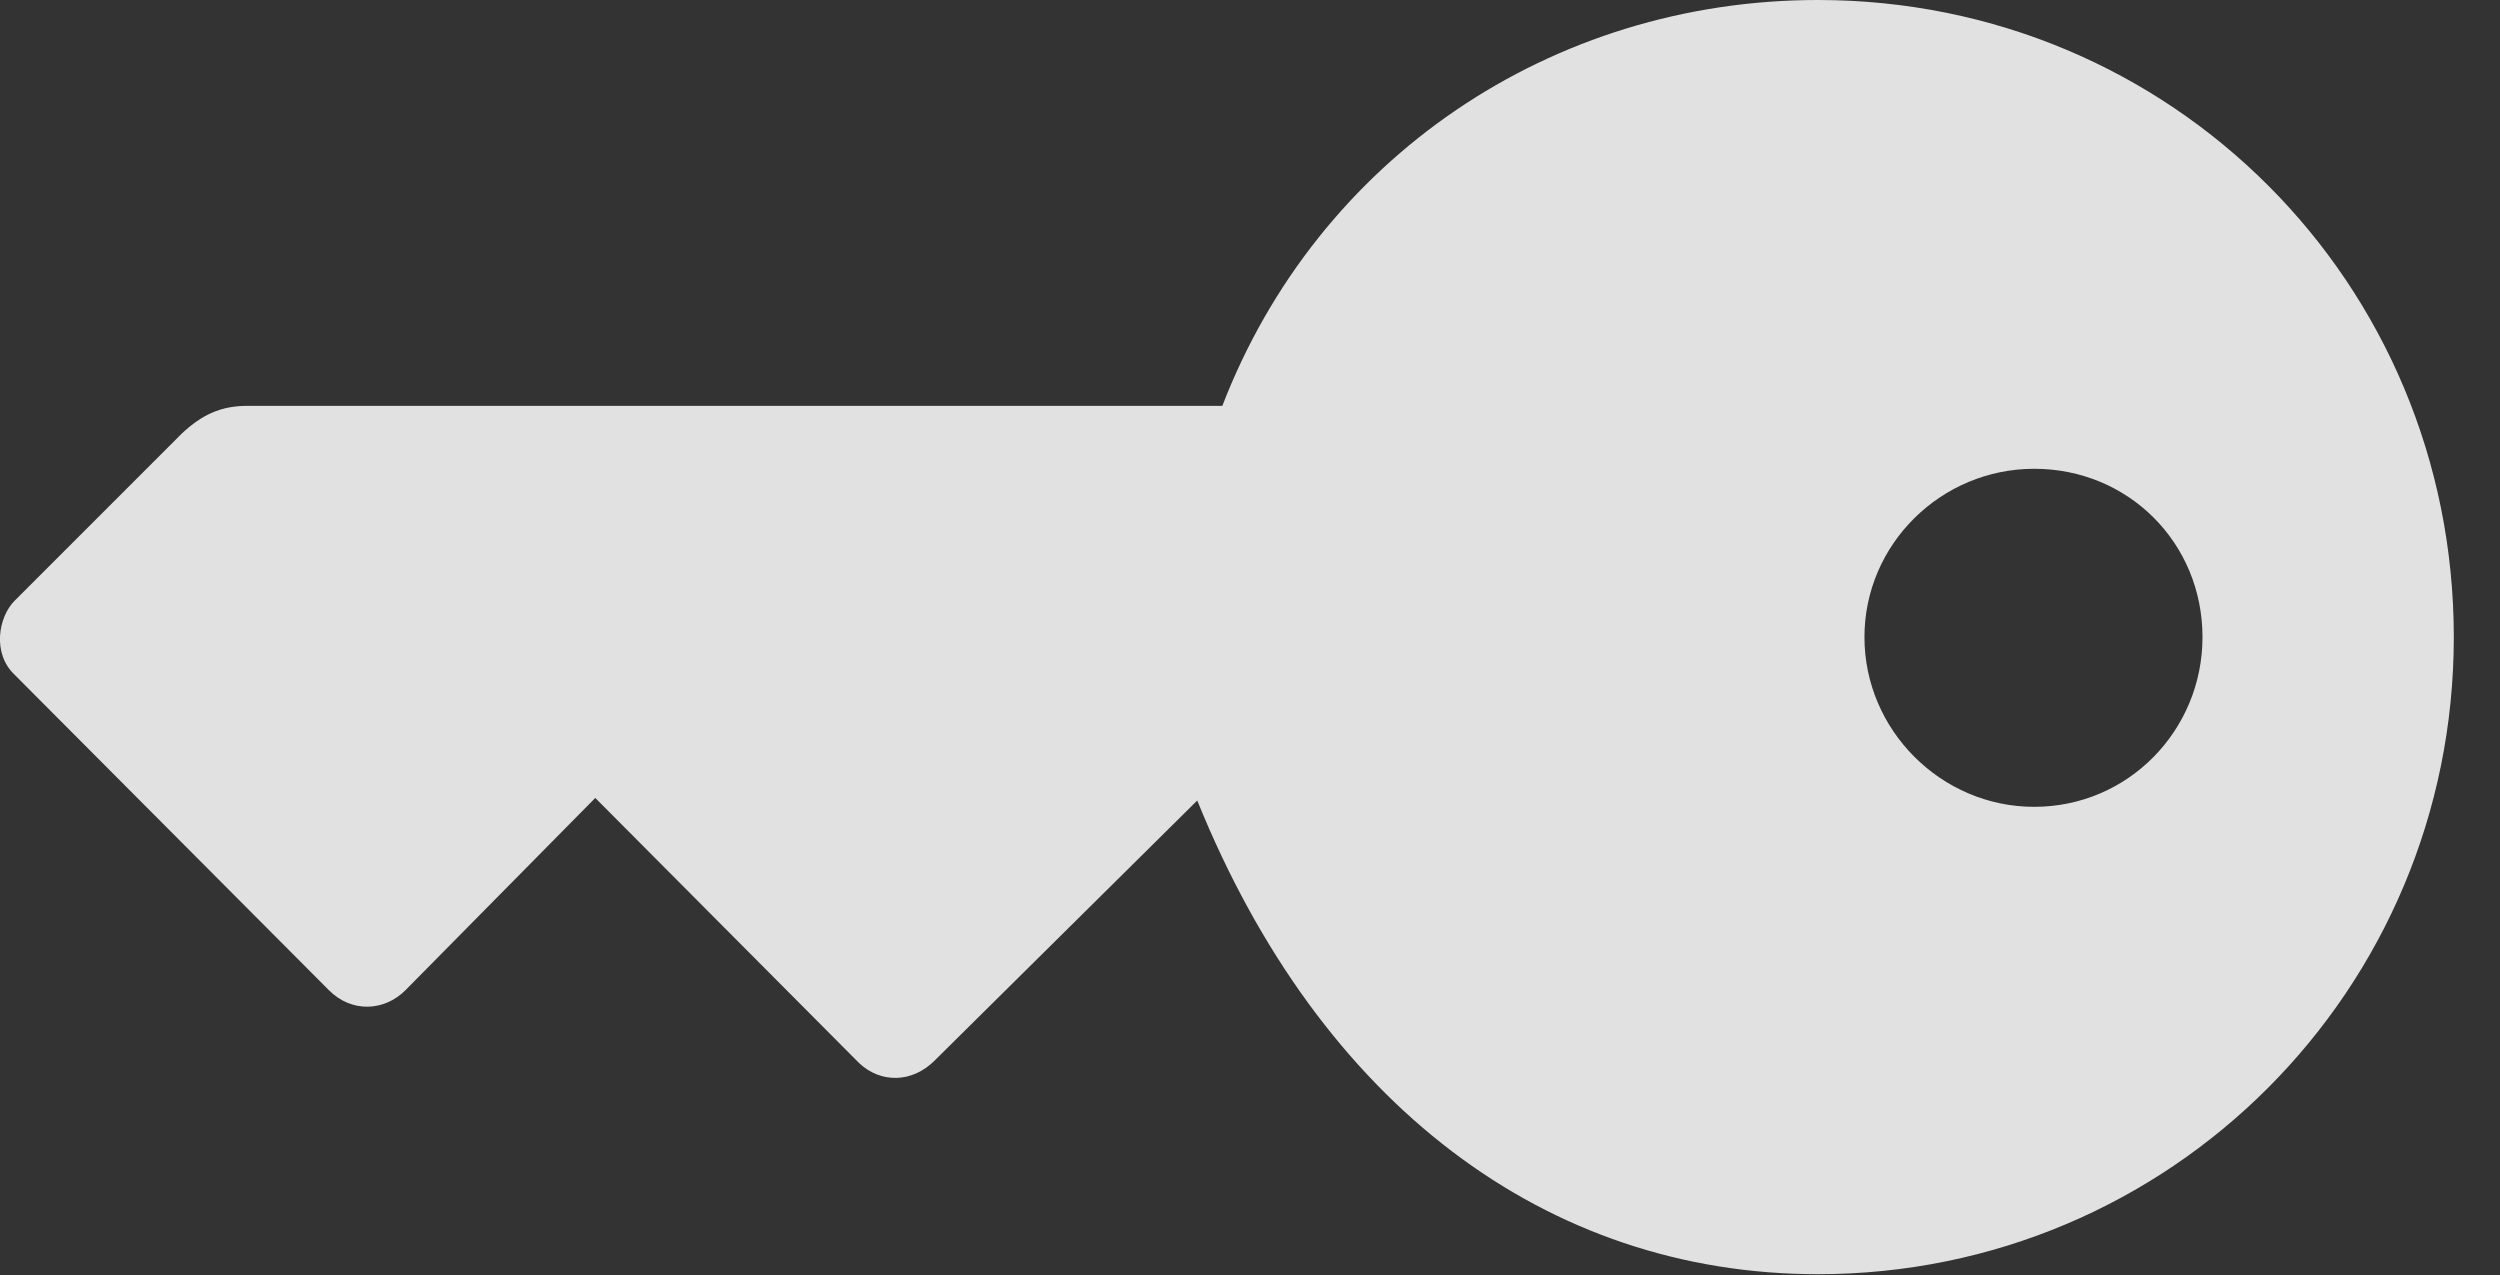 <?xml version="1.0" encoding="UTF-8"?>
<!--Generator: Apple Native CoreSVG 232.5-->
<!DOCTYPE svg
PUBLIC "-//W3C//DTD SVG 1.1//EN"
       "http://www.w3.org/Graphics/SVG/1.1/DTD/svg11.dtd">
<svg version="1.1" xmlns="http://www.w3.org/2000/svg" xmlns:xlink="http://www.w3.org/1999/xlink" width="19.428" height="9.912">
 <rect width="100%" height="100%" fill="#333333" stroke="none"/>
 <g>
  <rect height="9.912" opacity="0" width="19.428" x="0" y="0"/>
  <path d="M19.069 4.951C19.069 2.197 16.872 0 14.128 0C12.058 0 10.241 1.23 9.499 3.154L1.921 3.154C1.716 3.154 1.569 3.223 1.413 3.369L0.114 4.668C-0.013 4.795-0.062 5.078 0.114 5.244L2.556 7.695C2.731 7.871 2.985 7.861 3.151 7.695L4.626 6.201L6.677 8.262C6.843 8.418 7.087 8.418 7.263 8.242L9.304 6.221C10.261 8.584 12.019 9.902 14.128 9.902C16.862 9.902 19.069 7.695 19.069 4.951ZM14.489 4.951C14.489 4.229 15.085 3.643 15.808 3.643C16.54 3.643 17.116 4.219 17.116 4.951C17.116 5.674 16.54 6.27 15.808 6.27C15.085 6.27 14.489 5.674 14.489 4.951Z" fill="#ffffff" fill-opacity="0.85"/>
 </g>
</svg>

